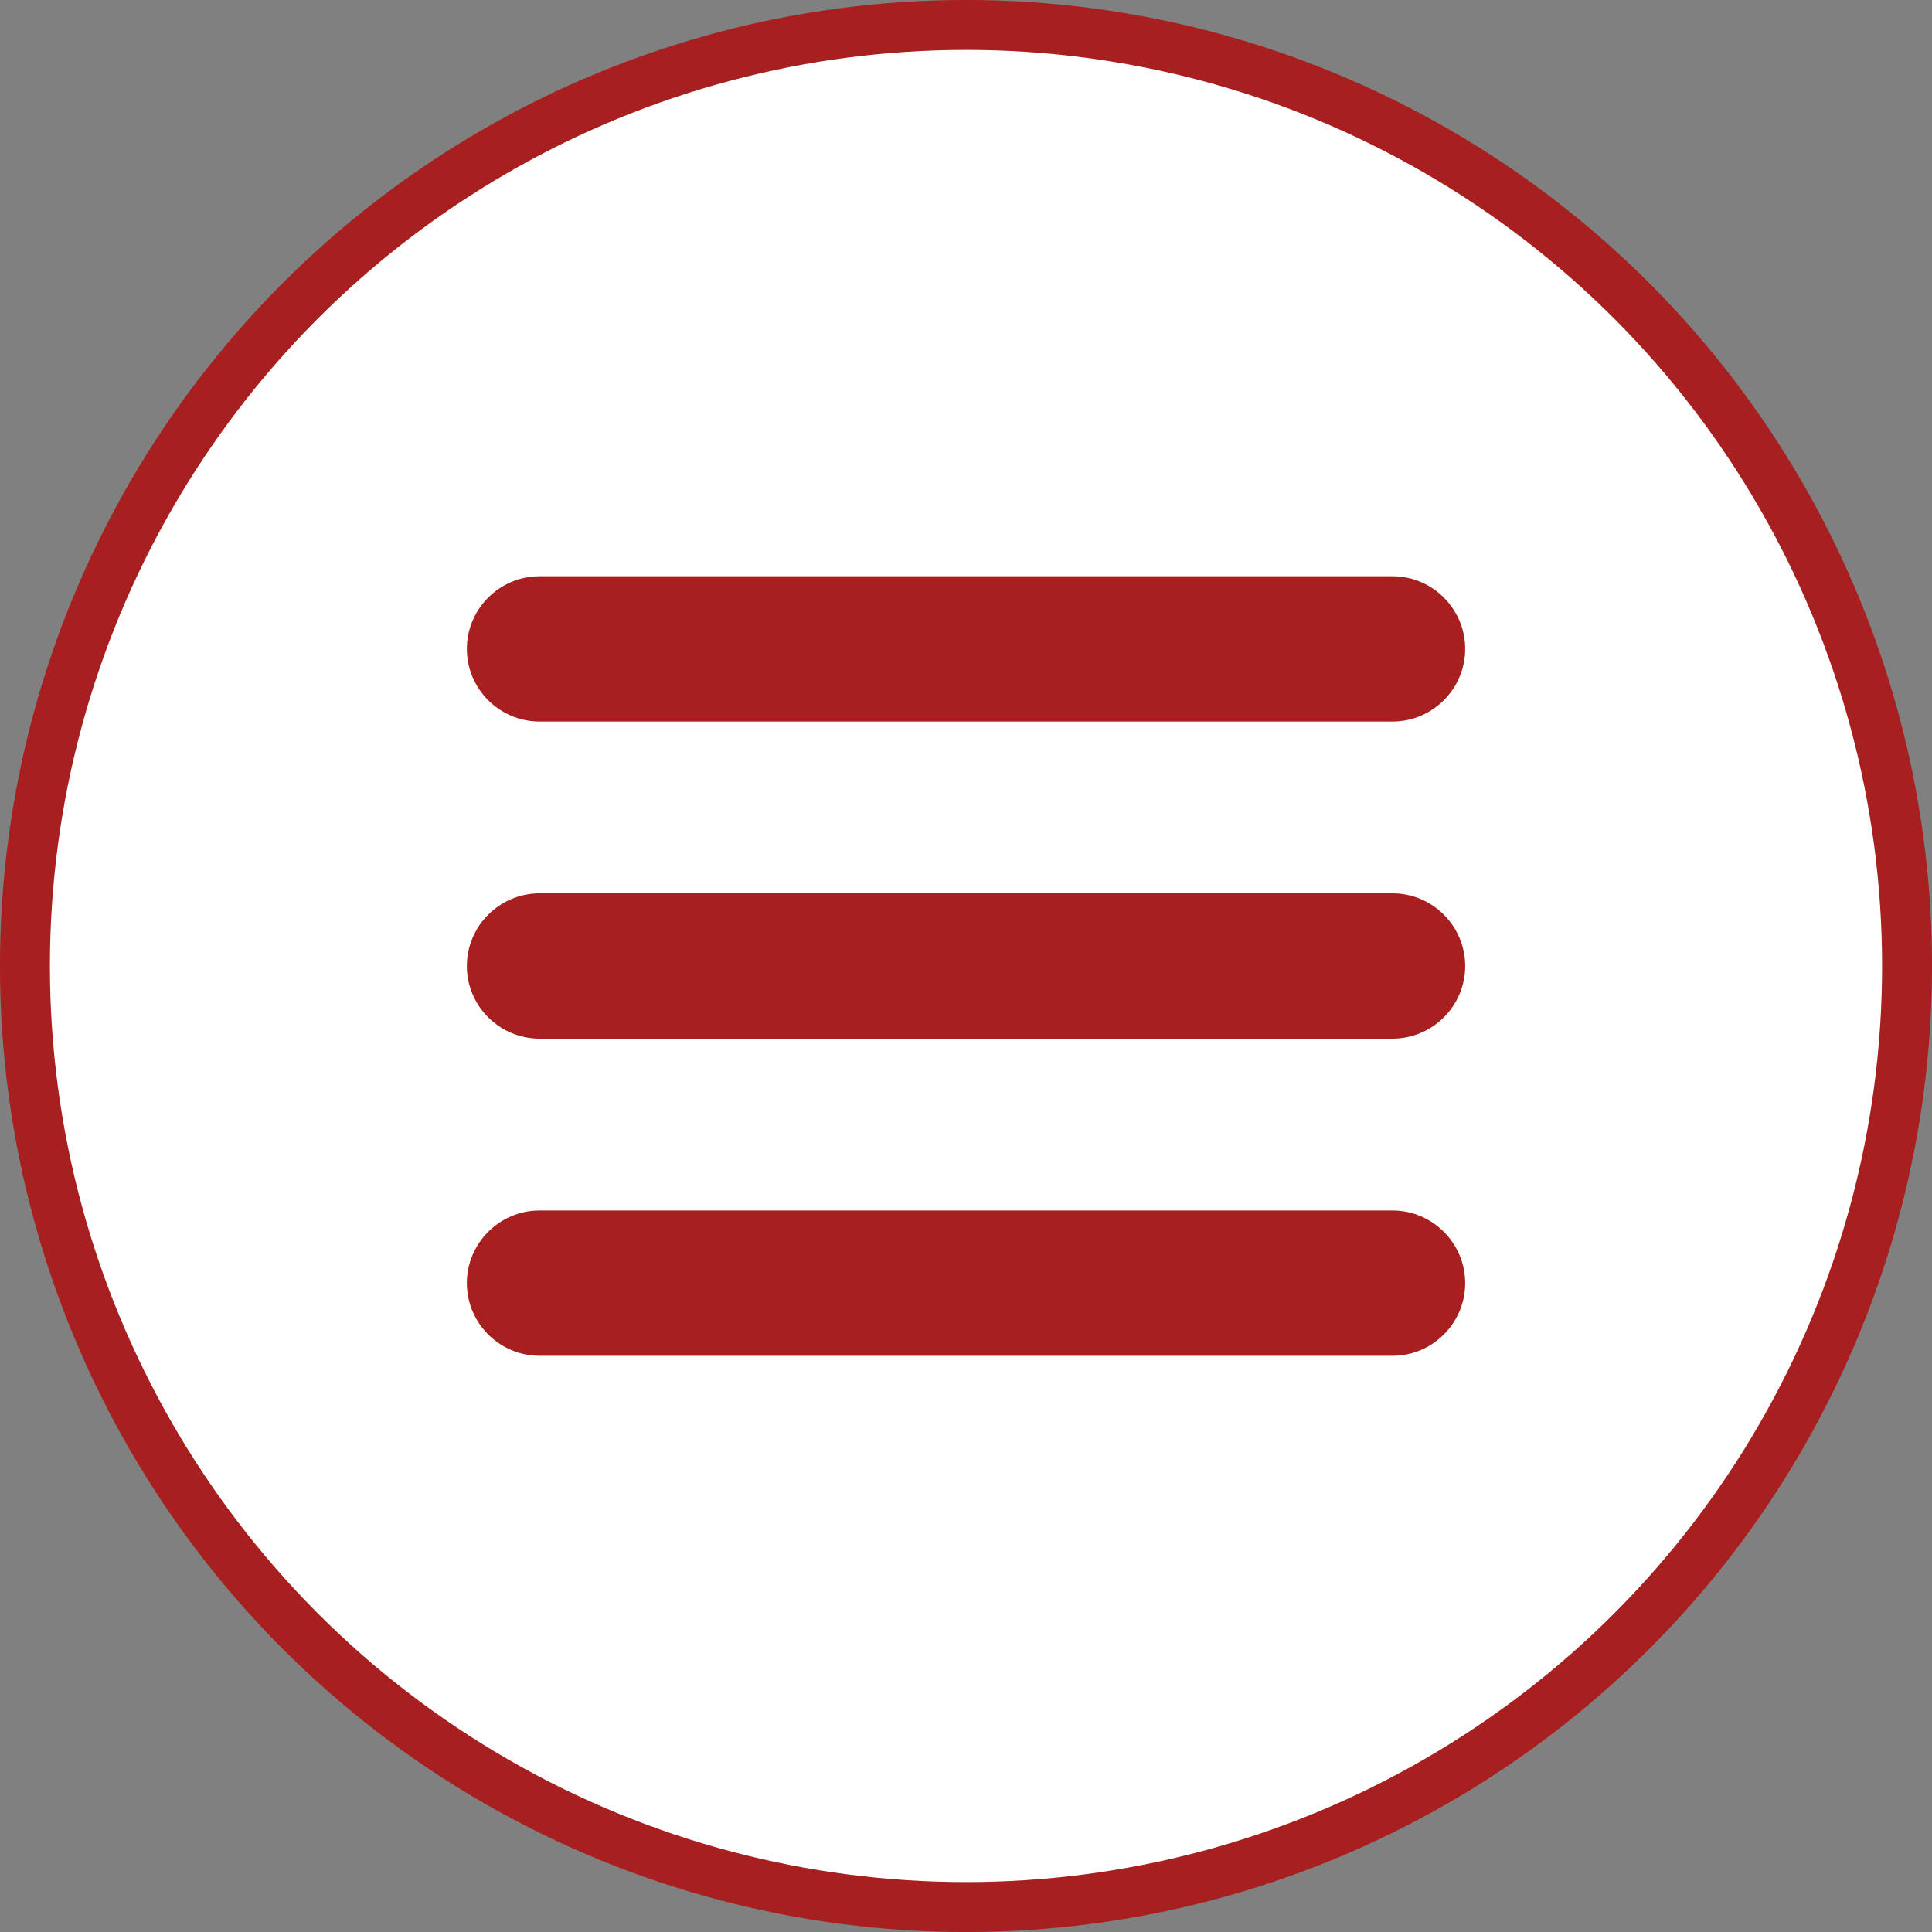 <?xml version="1.0" encoding="UTF-8" standalone="no"?>
<svg
   version="1.1"
   id="Layer_1"
   x="0px"
   y="0px"
   viewBox="0 0 45 45"
   xml:space="preserve"
   sodipodi:docname="hamburger-icon.svg"
   inkscape:version="1.1.2 (0a00cf5339, 2022-02-04)"
   width="45"
   height="45"
   xmlns:inkscape="http://www.inkscape.org/namespaces/inkscape"
   xmlns:sodipodi="http://sodipodi.sourceforge.net/DTD/sodipodi-0.dtd"
   xmlns="http://www.w3.org/2000/svg"
   xmlns:svg="http://www.w3.org/2000/svg"><rect x="0" y="0" width="45" height="45" fill="#808080" stroke="none"/><defs
     id="defs11" /><sodipodi:namedview
     id="namedview9"
     pagecolor="#ffffff"
     bordercolor="#666666"
     borderopacity="1.0"
     inkscape:pageshadow="2"
     inkscape:pageopacity="0.0"
     inkscape:pagecheckerboard="0"
     showgrid="false"
     inkscape:zoom="2.7305889"
     inkscape:cx="43.397232"
     inkscape:cy="64.638071"
     inkscape:window-width="1366"
     inkscape:window-height="690"
     inkscape:window-x="0"
     inkscape:window-y="0"
     inkscape:window-maximized="1"
     inkscape:current-layer="Layer_1"
     fit-margin-top="0"
     fit-margin-left="0"
     fit-margin-right="0"
     fit-margin-bottom="0" /><style
     type="text/css"
     id="style2">.st0{fill-rule:evenodd;clip-rule:evenodd;}</style><circle
     style="fill:#ffffff;fill-opacity:1;stroke:#a71f1f;stroke-width:1.163;stroke-opacity:1"
     id="path905"
     cx="22.5"
     cy="22.5"
     r="21.919" /><path
     class="st0"
     d="m 12.566,13.422 h 19.869 c 0.931,0 1.692,0.761 1.692,1.692 v 0 c 0,0.931 -0.761,1.692 -1.692,1.692 H 12.566 c -0.931,0 -1.692,-0.761 -1.692,-1.692 v 0 c 0,-0.931 0.761,-1.692 1.692,-1.692 z m 0,14.773 h 19.869 c 0.931,0 1.692,0.761 1.692,1.692 v 0 c 0,0.931 -0.761,1.692 -1.692,1.692 H 12.566 c -0.931,0 -1.692,-0.761 -1.692,-1.692 v 0 c 0,-0.931 0.761,-1.692 1.692,-1.692 z m 0,-7.387 h 19.869 c 0.931,0 1.692,0.761 1.692,1.692 v 0 c 0,0.931 -0.761,1.692 -1.692,1.692 H 12.566 c -0.931,0 -1.692,-0.761 -1.692,-1.692 v 0 c 0,-0.929 0.761,-1.692 1.692,-1.692 z"
     id="path4"
     style="fill:#a71f1f;fill-opacity:1;stroke-width:0.189" /></svg>
